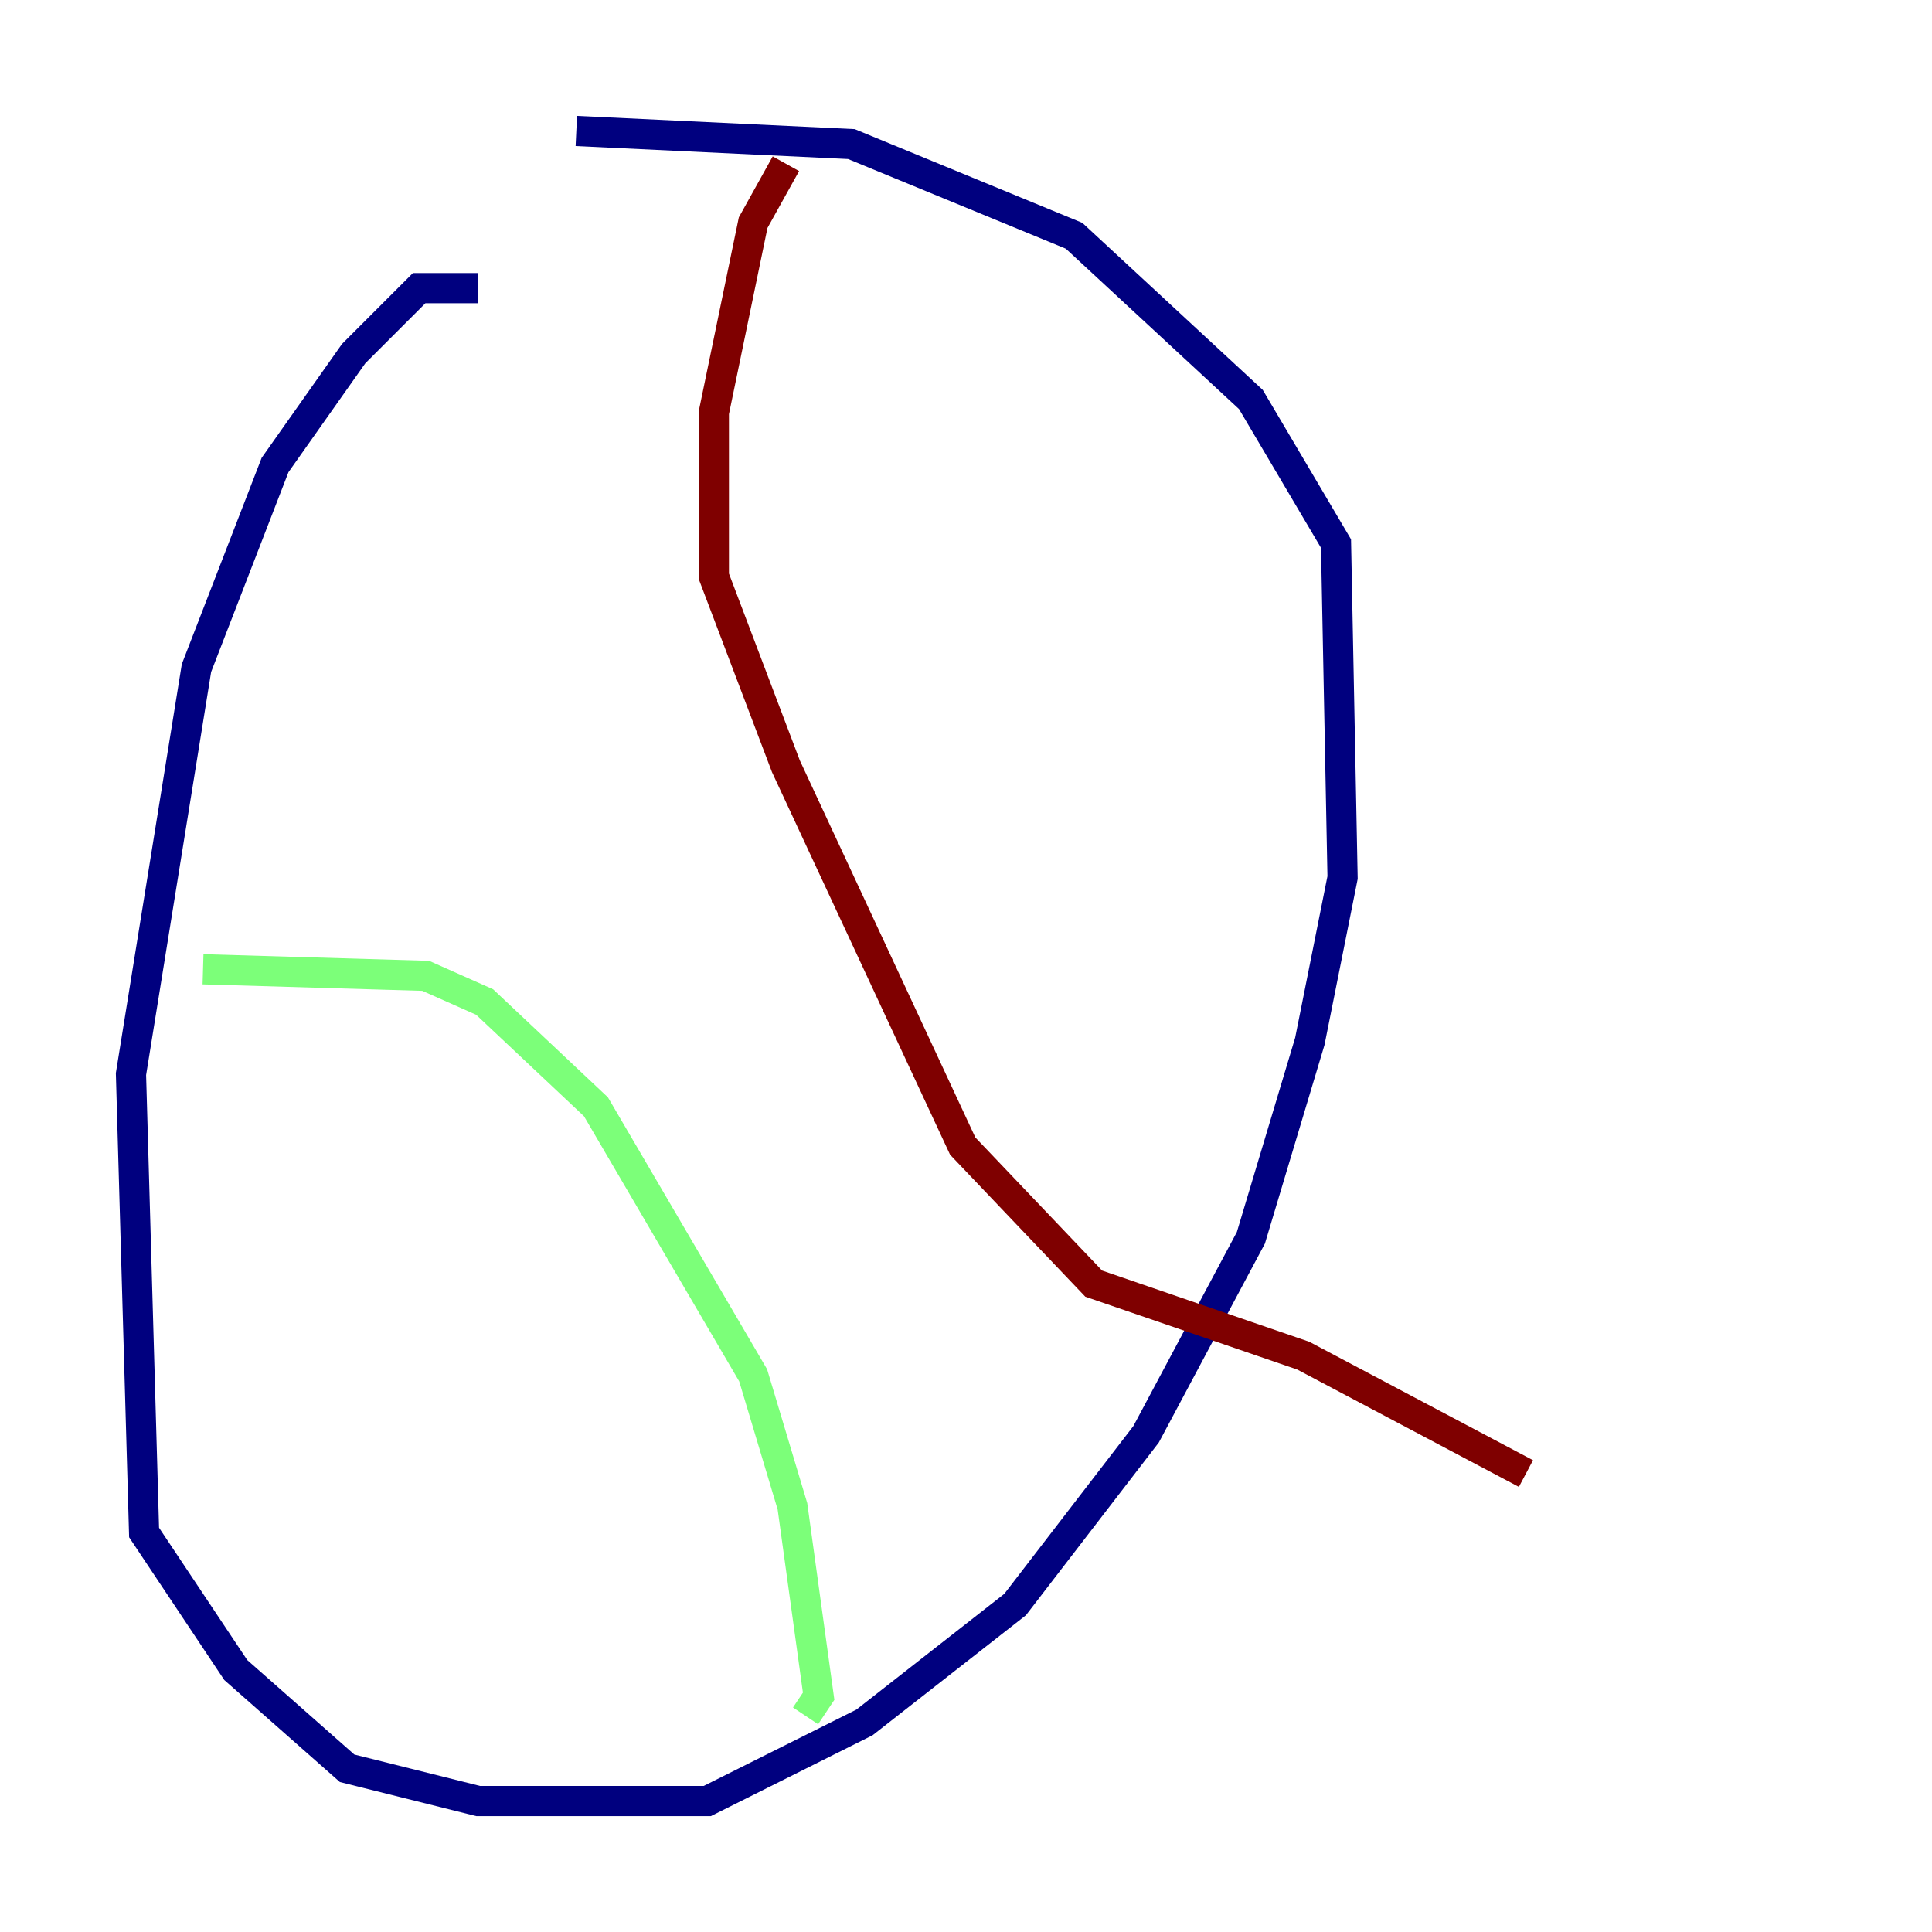 <?xml version="1.0" encoding="utf-8" ?>
<svg baseProfile="tiny" height="128" version="1.2" viewBox="0,0,128,128" width="128" xmlns="http://www.w3.org/2000/svg" xmlns:ev="http://www.w3.org/2001/xml-events" xmlns:xlink="http://www.w3.org/1999/xlink"><defs /><polyline fill="none" points="31.675,19.091 27.77,19.091 23.43,23.43 18.224,30.807 13.017,44.258 8.678,71.159 9.546,101.532 15.62,110.644 22.997,117.153 31.675,119.322 46.861,119.322 57.275,114.115 67.254,106.305 75.932,95.024 82.875,82.007 86.78,68.99 88.949,58.142 88.515,36.014 82.875,26.468 71.159,15.62 56.407,9.546 38.183,8.678" stroke="#00007f" stroke-width="2" /><polyline fill="none" points="13.451,64.217 28.203,64.651 32.108,66.386 39.485,73.329 49.898,91.119 52.502,99.797 54.237,112.38 53.37,113.681" stroke="#7cff79" stroke-width="2" /><polyline fill="none" points="52.068,10.848 49.898,14.752 47.295,27.336 47.295,38.183 52.068,50.766 63.783,75.932 72.461,85.044 86.346,89.817 101.098,97.627" stroke="#7f0000" stroke-width="2" /></svg>